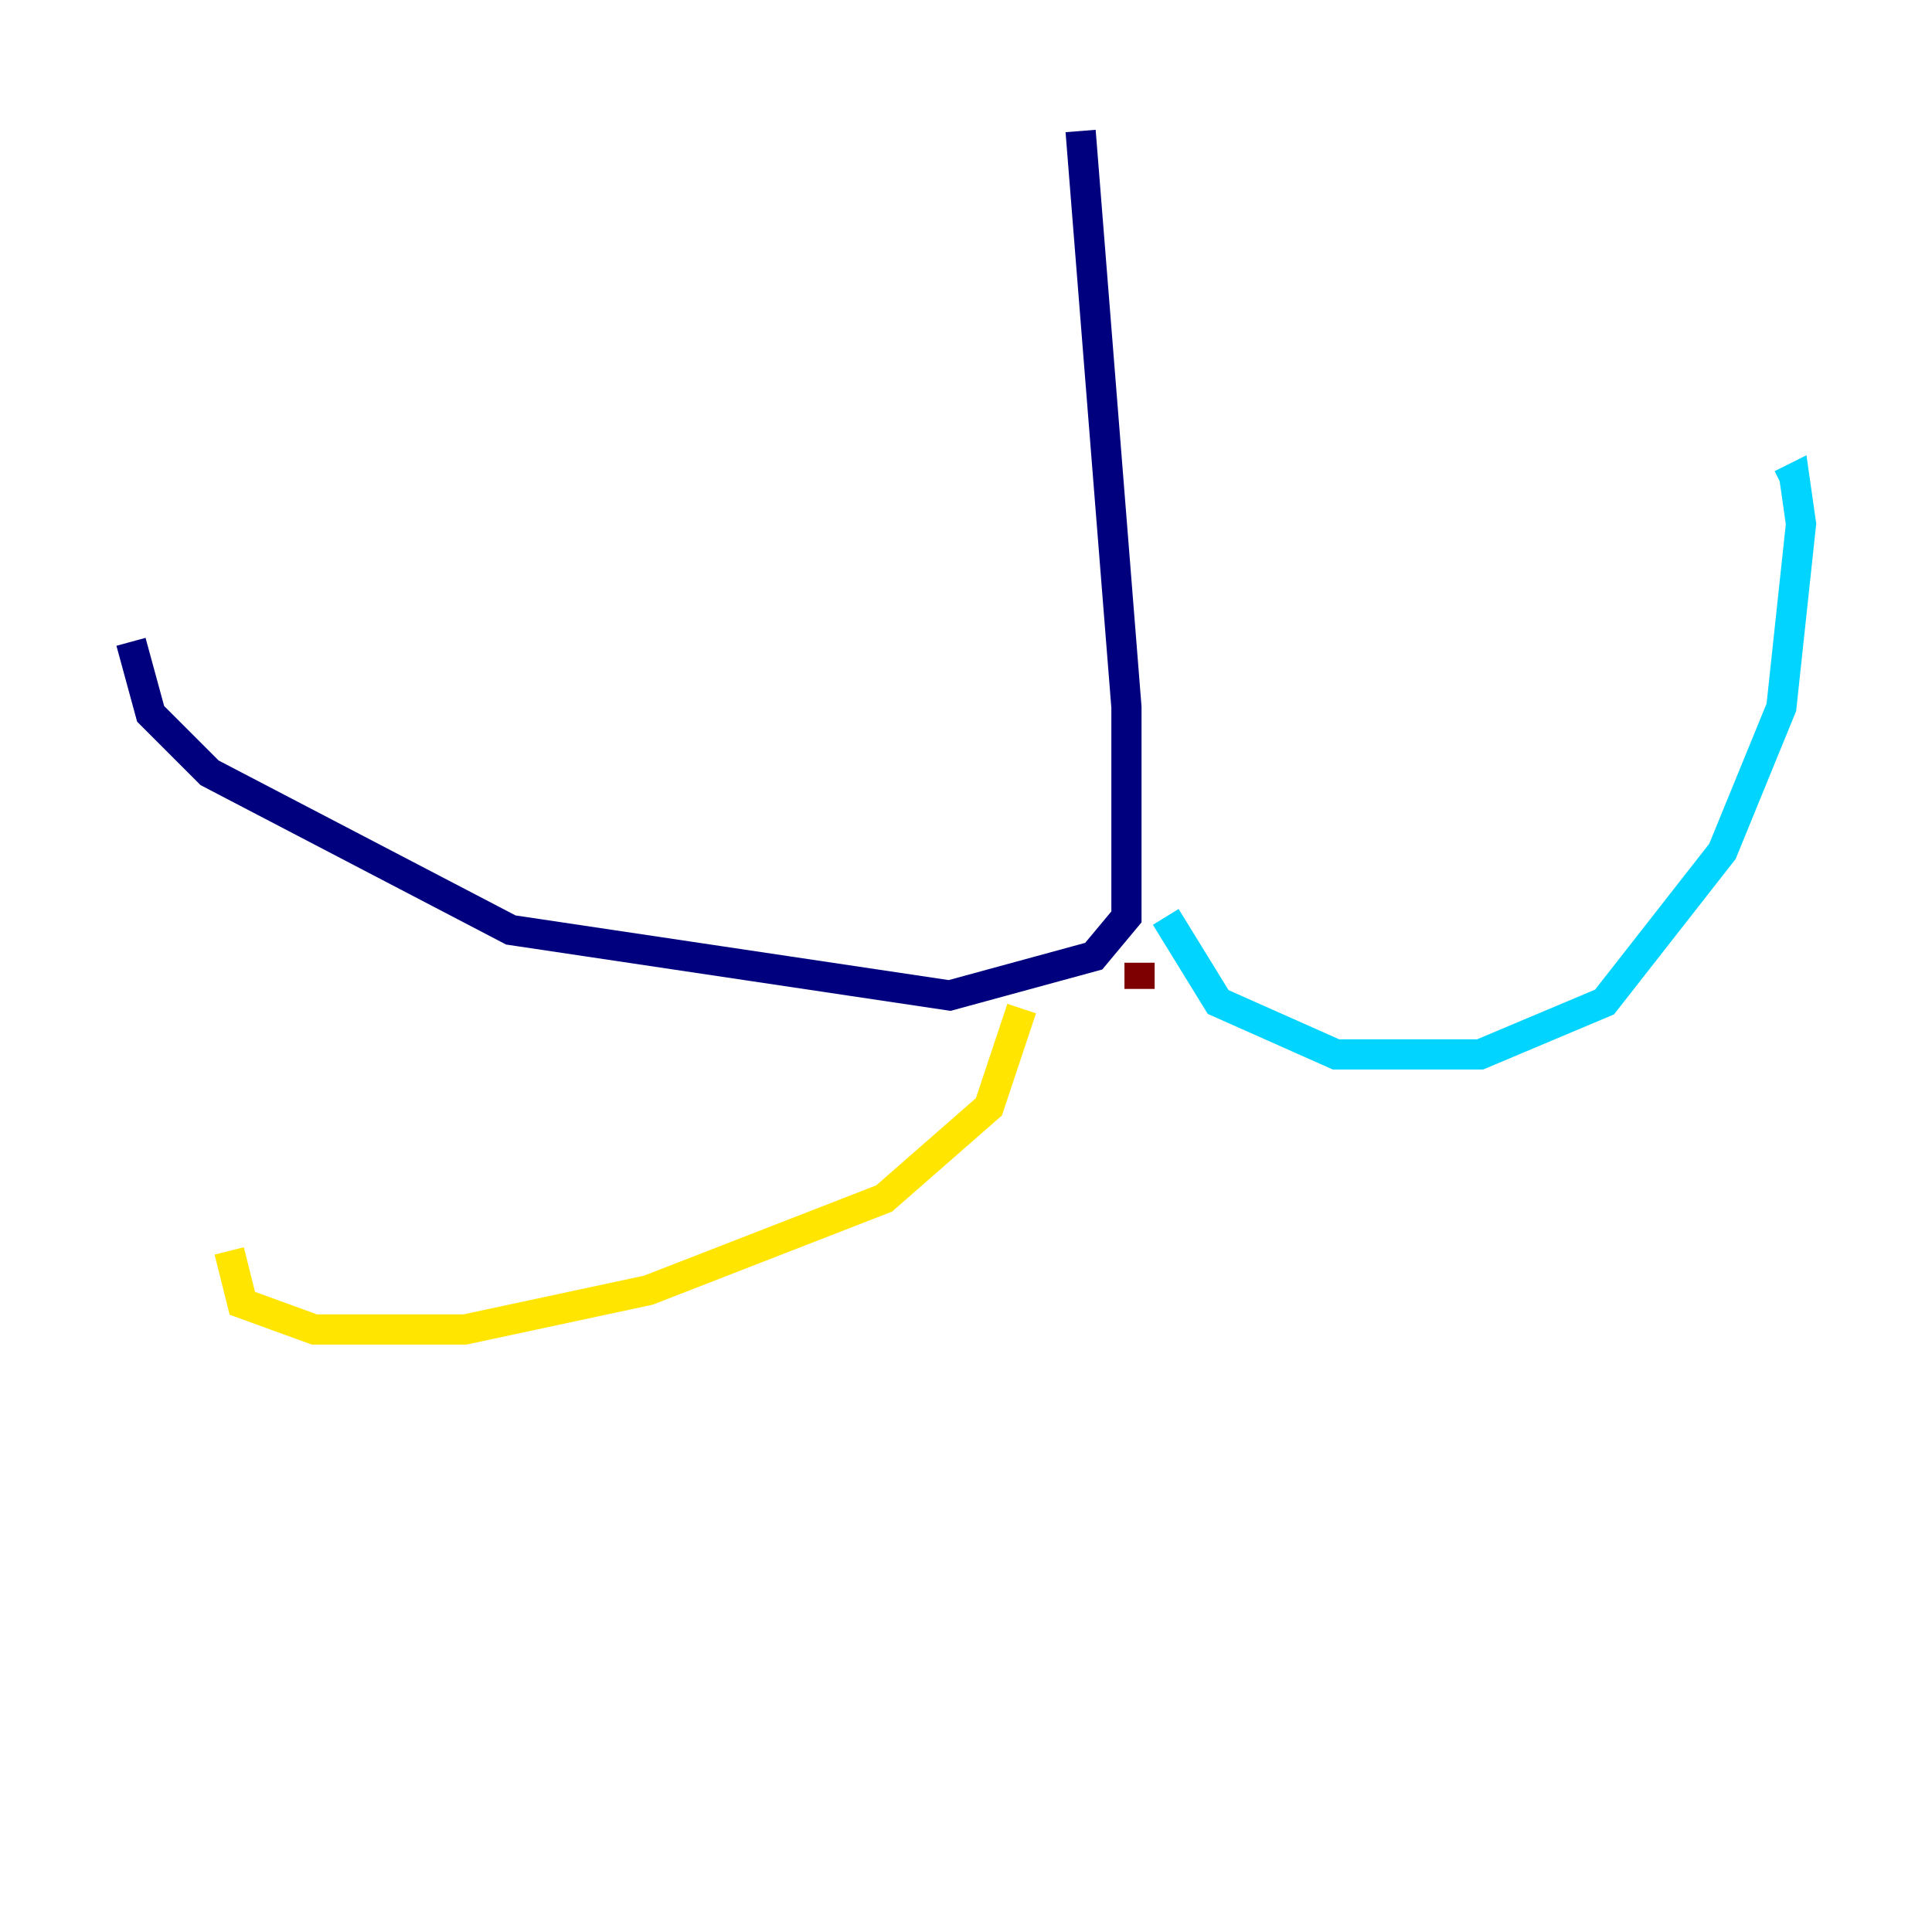 <?xml version="1.0" encoding="utf-8" ?>
<svg baseProfile="tiny" height="128" version="1.2" viewBox="0,0,128,128" width="128" xmlns="http://www.w3.org/2000/svg" xmlns:ev="http://www.w3.org/2001/xml-events" xmlns:xlink="http://www.w3.org/1999/xlink"><defs /><polyline fill="none" points="71.593,8.678 74.63,46.861 74.63,60.746 72.461,63.349 62.915,65.953 33.844,61.614 13.885,51.2 9.98,47.295 8.678,42.522" stroke="#00007f" stroke-width="2" /><polyline fill="none" points="77.234,60.746 80.705,66.386 88.515,69.858 98.061,69.858 106.305,66.386 114.115,56.407 118.02,46.861 119.322,34.712 118.888,31.675 118.02,32.108" stroke="#00d4ff" stroke-width="2" /><polyline fill="none" points="67.688,66.82 65.519,73.329 58.576,79.403 42.956,85.478 30.807,88.081 20.827,88.081 16.054,86.346 15.186,82.875" stroke="#ffe500" stroke-width="2" /><polyline fill="none" points="75.498,63.783 75.498,65.519" stroke="#7f0000" stroke-width="2" /></svg>
